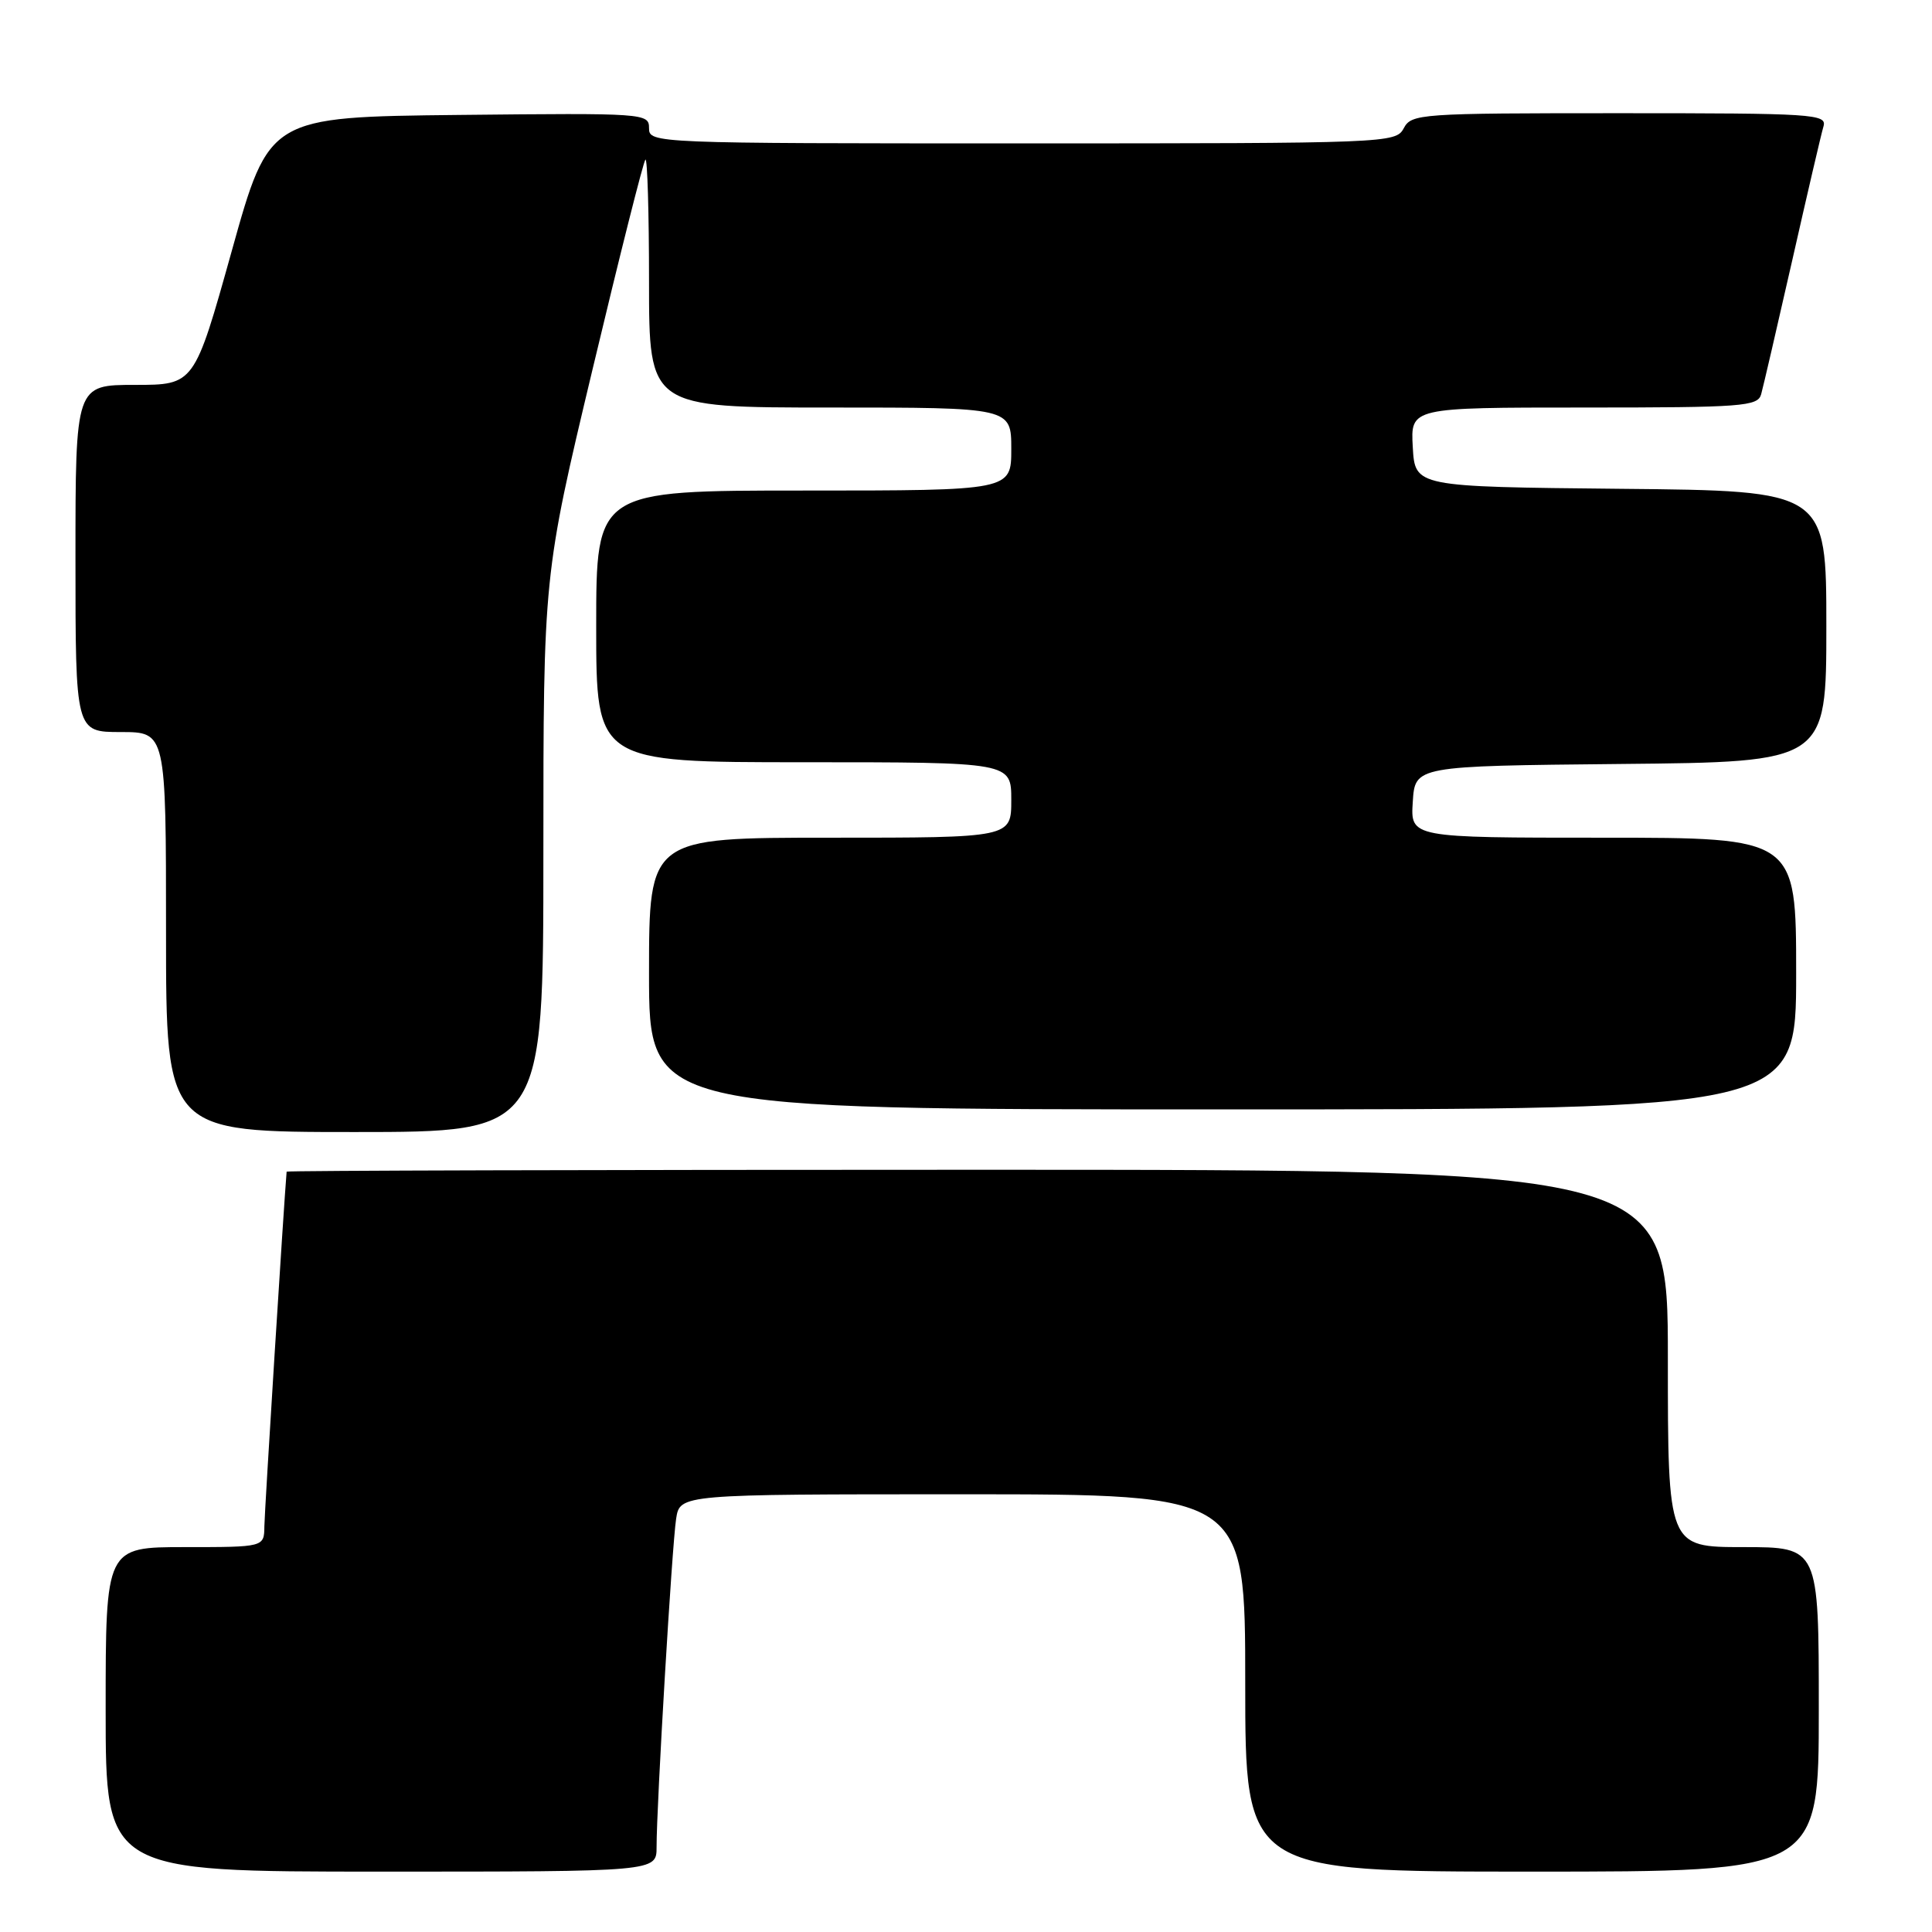 <?xml version="1.0" encoding="UTF-8" standalone="no"?>
<!DOCTYPE svg PUBLIC "-//W3C//DTD SVG 1.1//EN" "http://www.w3.org/Graphics/SVG/1.1/DTD/svg11.dtd" >
<svg xmlns="http://www.w3.org/2000/svg" xmlns:xlink="http://www.w3.org/1999/xlink" version="1.1" viewBox="0 0 256 256">
 <g >
 <path fill="currentColor"
d=" M 87.00 244.75 C 86.99 239.29 89.05 204.71 89.59 201.25 C 90.09 198.00 90.09 198.00 127.55 198.00 C 165.00 198.00 165.00 198.00 165.00 223.00 C 165.00 248.00 165.00 248.00 203.00 248.00 C 241.00 248.00 241.00 248.00 241.00 226.50 C 241.00 205.00 241.00 205.00 231.00 205.00 C 221.00 205.00 221.00 205.00 221.00 180.00 C 221.00 155.00 221.00 155.00 129.50 155.00 C 79.17 155.00 37.99 155.11 37.98 155.25 C 37.62 159.38 35.05 200.32 35.03 202.25 C 35.00 205.00 35.00 205.00 24.50 205.00 C 14.00 205.00 14.00 205.00 14.00 226.50 C 14.00 248.00 14.00 248.00 50.50 248.00 C 87.00 248.00 87.00 248.00 87.00 244.75 Z  M 72.00 113.11 C 72.00 76.22 72.00 76.22 78.52 48.92 C 82.10 33.91 85.25 21.41 85.52 21.15 C 85.78 20.88 86.00 28.17 86.00 37.33 C 86.00 54.00 86.00 54.00 110.00 54.00 C 134.00 54.00 134.00 54.00 134.00 59.50 C 134.00 65.00 134.00 65.00 106.50 65.00 C 79.00 65.00 79.00 65.00 79.00 83.00 C 79.00 101.00 79.00 101.00 106.50 101.00 C 134.00 101.00 134.00 101.00 134.00 106.00 C 134.00 111.00 134.00 111.00 110.00 111.00 C 86.00 111.00 86.00 111.00 86.00 129.00 C 86.00 147.00 86.00 147.00 162.00 147.00 C 238.00 147.00 238.00 147.00 238.00 129.00 C 238.00 111.00 238.00 111.00 212.45 111.00 C 186.89 111.00 186.89 111.00 187.20 106.25 C 187.50 101.50 187.50 101.50 214.75 101.23 C 242.00 100.97 242.00 100.97 242.00 83.00 C 242.00 65.03 242.00 65.03 214.75 64.77 C 187.50 64.50 187.50 64.50 187.20 59.25 C 186.90 54.00 186.90 54.00 209.88 54.00 C 230.92 54.00 232.91 53.85 233.36 52.25 C 233.63 51.29 235.48 43.30 237.48 34.50 C 239.47 25.70 241.33 17.71 241.62 16.75 C 242.10 15.11 240.35 15.00 214.60 15.00 C 188.09 15.00 187.03 15.07 186.00 17.00 C 184.95 18.96 183.91 19.00 135.46 19.00 C 86.53 19.00 86.00 18.98 86.00 16.98 C 86.00 15.01 85.49 14.97 60.83 15.23 C 35.66 15.50 35.66 15.50 30.71 33.25 C 25.75 51.00 25.75 51.00 17.88 51.00 C 10.00 51.00 10.00 51.00 10.00 74.00 C 10.00 97.00 10.00 97.00 16.00 97.00 C 22.00 97.00 22.00 97.00 22.00 123.50 C 22.00 150.00 22.00 150.00 47.00 150.00 C 72.00 150.00 72.00 150.00 72.00 113.11 Z "/>
</g>
</svg>